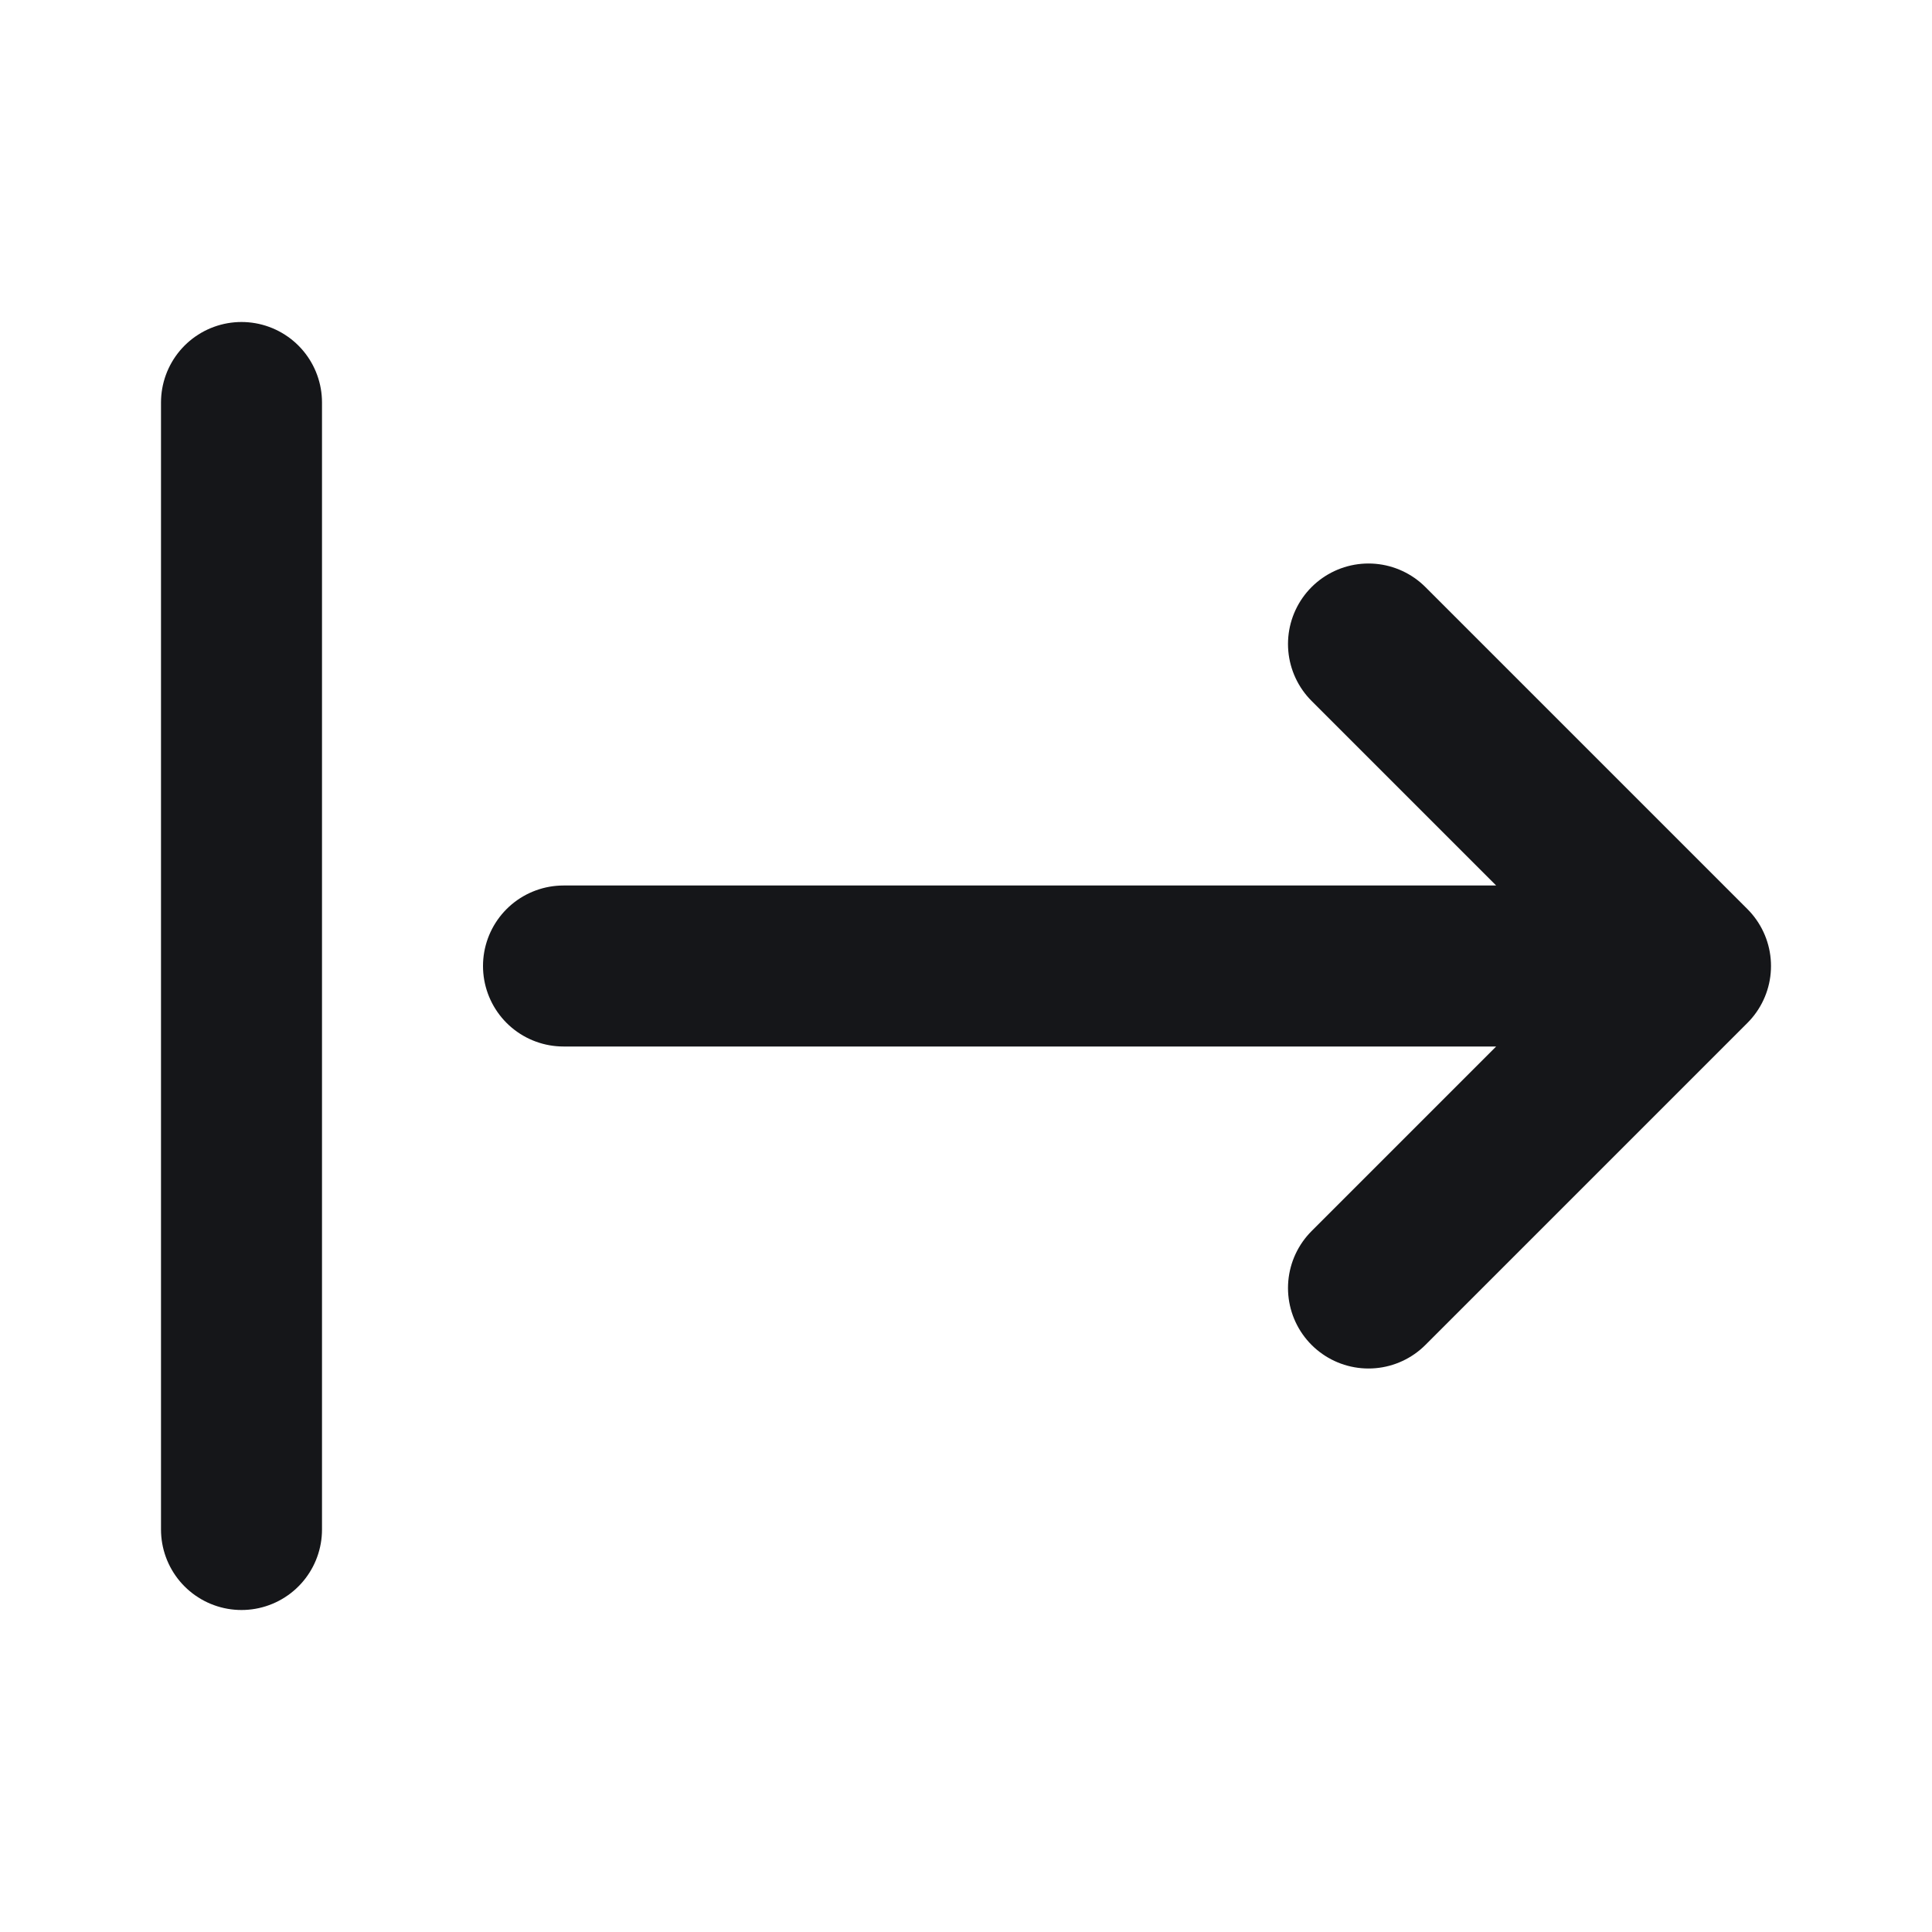 <svg width="24" height="24" viewBox="0 0 24 24" fill="none" xmlns="http://www.w3.org/2000/svg">
<path d="M7 12H21M21 12L17 8M21 12L17 16M3 19V5" stroke="#151619" stroke-width="2" stroke-linecap="round" stroke-linejoin="round"/>
</svg>
